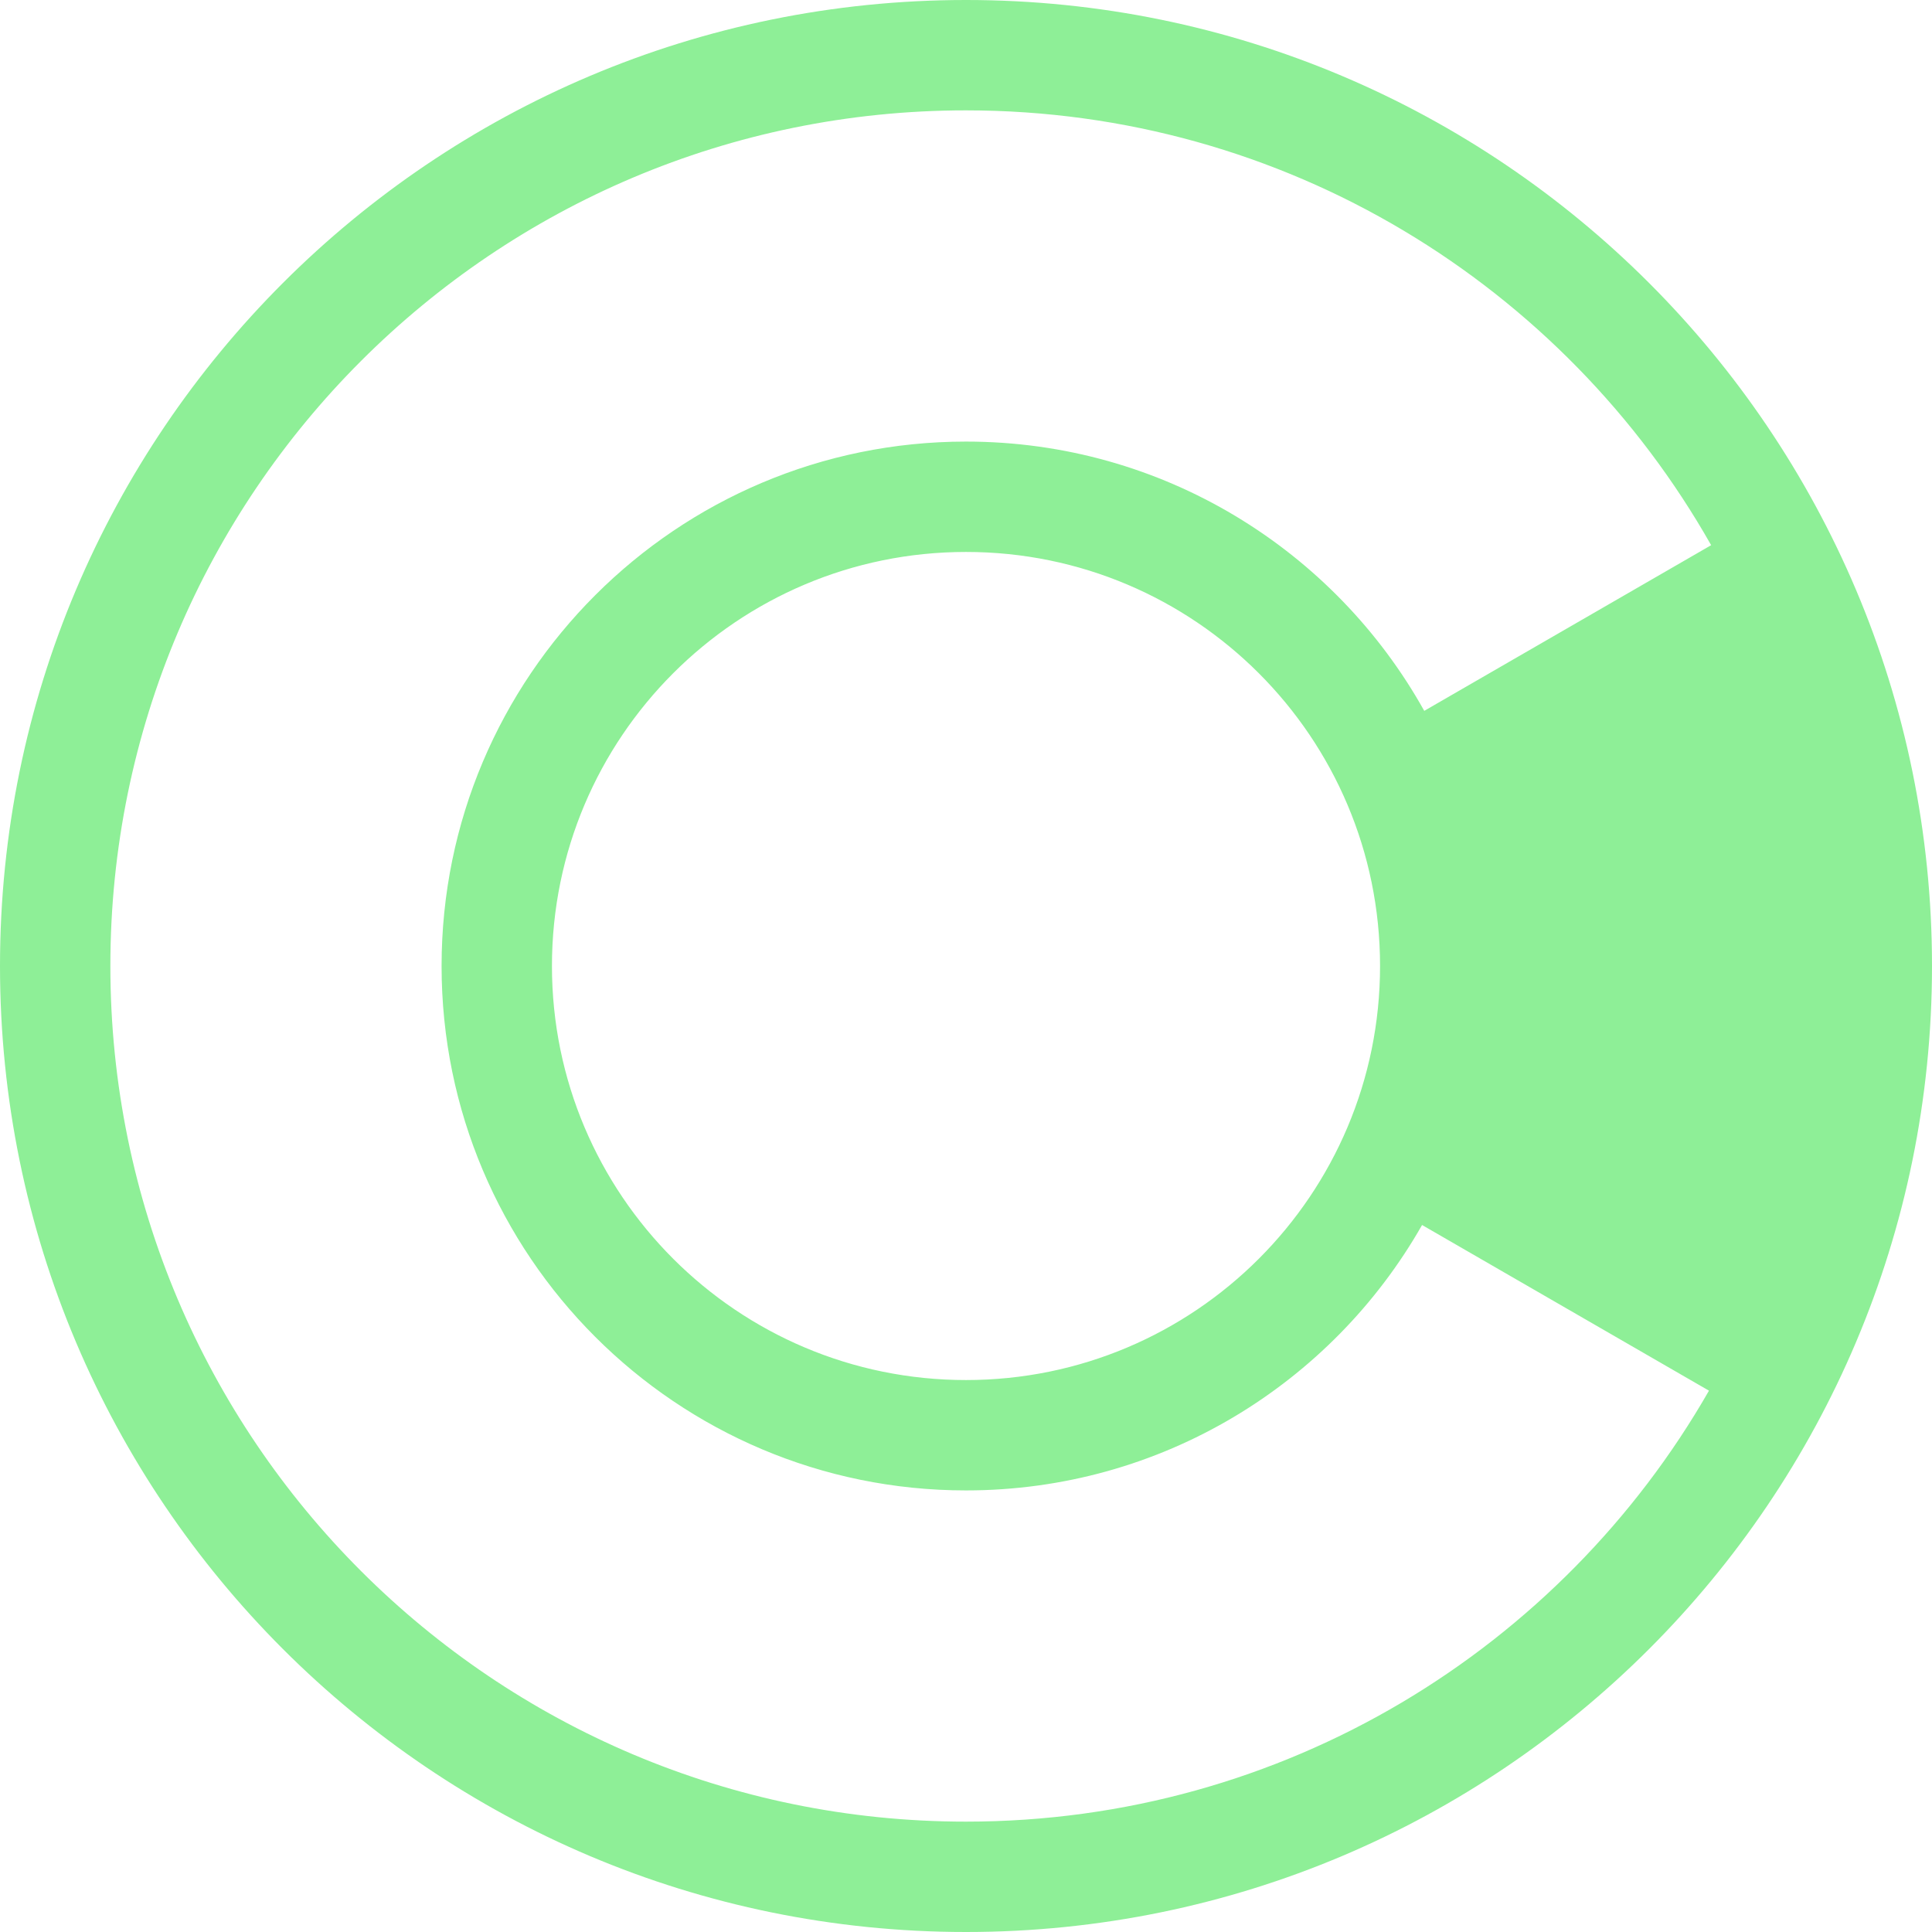<svg width="16" height="16" viewBox="0 0 16 16" fill="none" xmlns="http://www.w3.org/2000/svg">
<path fill-rule="evenodd" clip-rule="evenodd" d="M8 16C12.418 16 16 12.418 16 8C16 3.582 12.418 0 8 0C3.582 0 0 3.582 0 8C0 12.418 3.582 16 8 16ZM14.171 4.515C12.954 2.365 10.646 0.914 8 0.914C4.087 0.914 0.914 4.087 0.914 8C0.914 11.913 4.087 15.086 8 15.086C10.634 15.086 12.932 13.649 14.153 11.517L11.777 10.145C11.03 11.458 9.618 12.343 8 12.343C5.602 12.343 3.657 10.399 3.657 8C3.657 5.602 5.602 3.657 8 3.657C9.631 3.657 11.053 4.557 11.795 5.887L14.171 4.515ZM8 11.429C9.894 11.429 11.429 9.894 11.429 8C11.429 6.106 9.894 4.571 8 4.571C6.106 4.571 4.571 6.106 4.571 8C4.571 9.894 6.106 11.429 8 11.429Z" fill="#8EEF97"/>
</svg>
